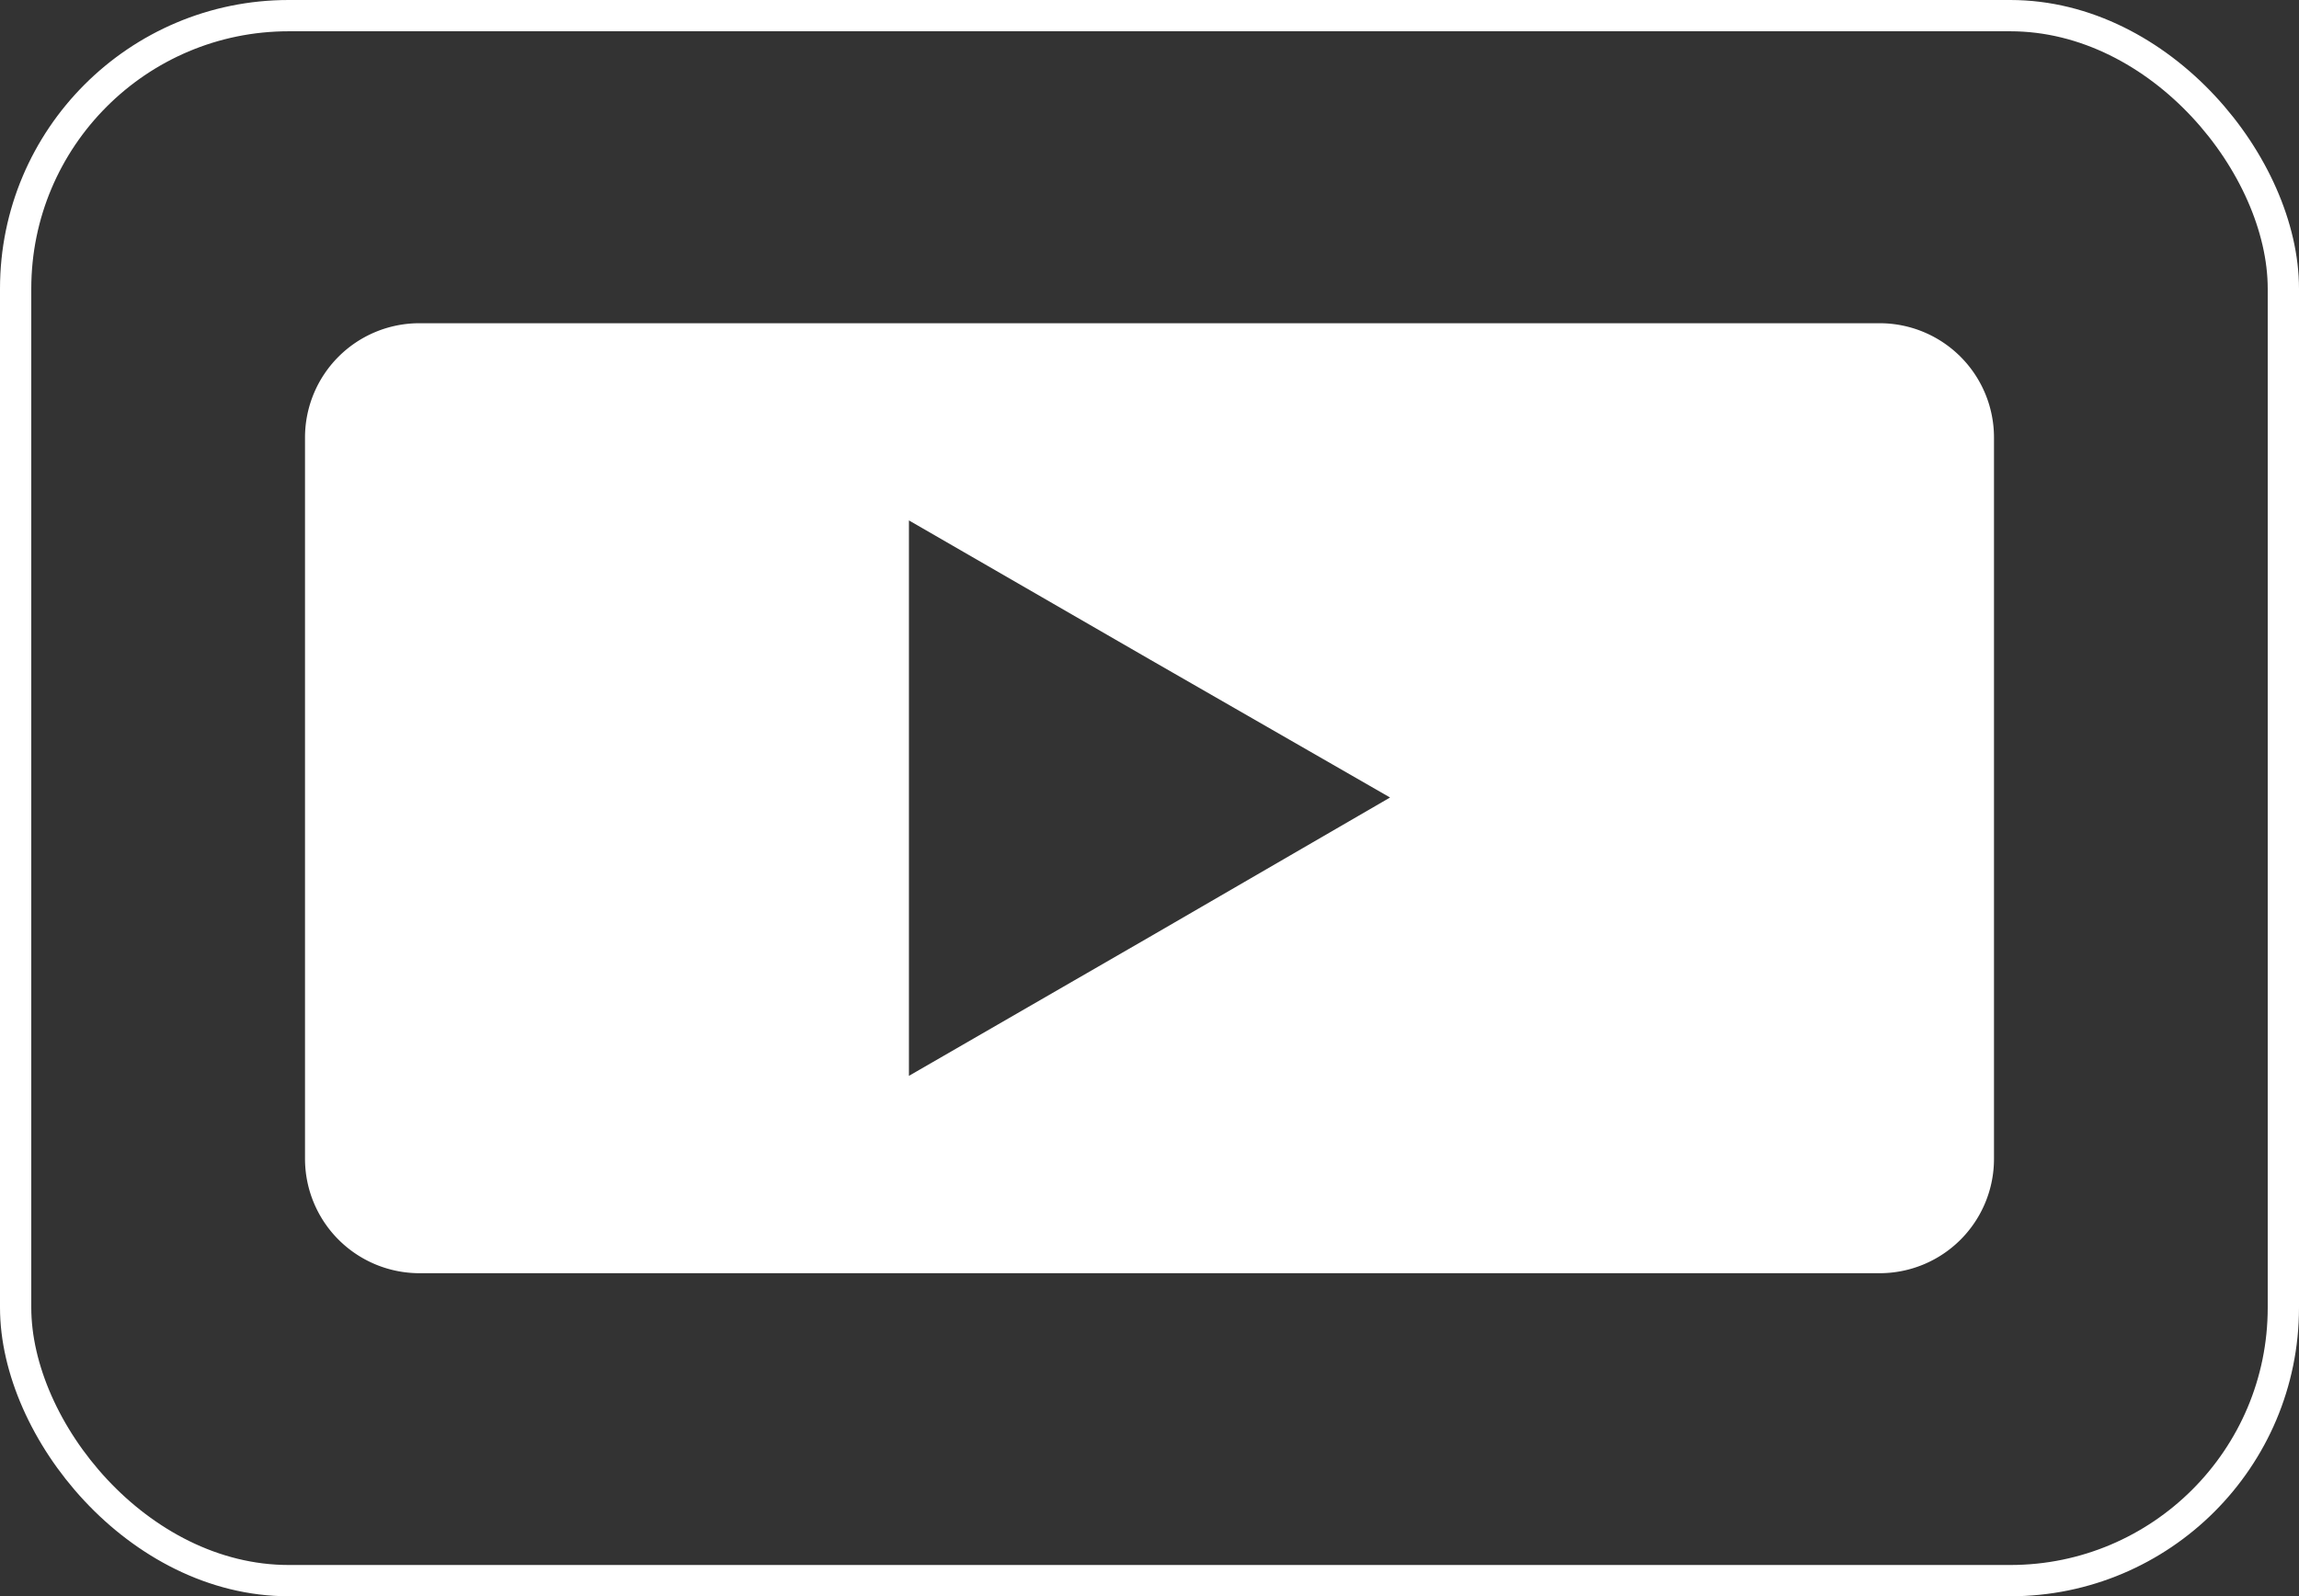 <svg xmlns="http://www.w3.org/2000/svg" viewBox="0 0 146.98 102.08"><rect x="0" y="0" width="146.98" height="102.08" fill="#333333" stroke="none"/><defs><style>.cls-1{fill:none;stroke:#fff;stroke-miterlimit:10;stroke-width:2px;}.cls-2{fill:#fff;}</style></defs><g id="Layer_2" data-name="Layer 2"><g id="Website_Homepage" data-name="Website Homepage"><g id="Video_Player" data-name="Video Player"><rect class="cls-1" x="1" y="1" width="144.98" height="100.08" rx="17.46"/><path class="cls-2" d="M120.17,20.67H26.81A7.31,7.31,0,0,0,19.5,28v46.1a7.32,7.32,0,0,0,7.31,7.32h93.36a7.31,7.31,0,0,0,7.31-7.32V28A7.31,7.31,0,0,0,120.17,20.67ZM73.49,59.92,58.11,68.8V33.28l15.38,8.88L88.87,51Z"/></g></g></g></svg>